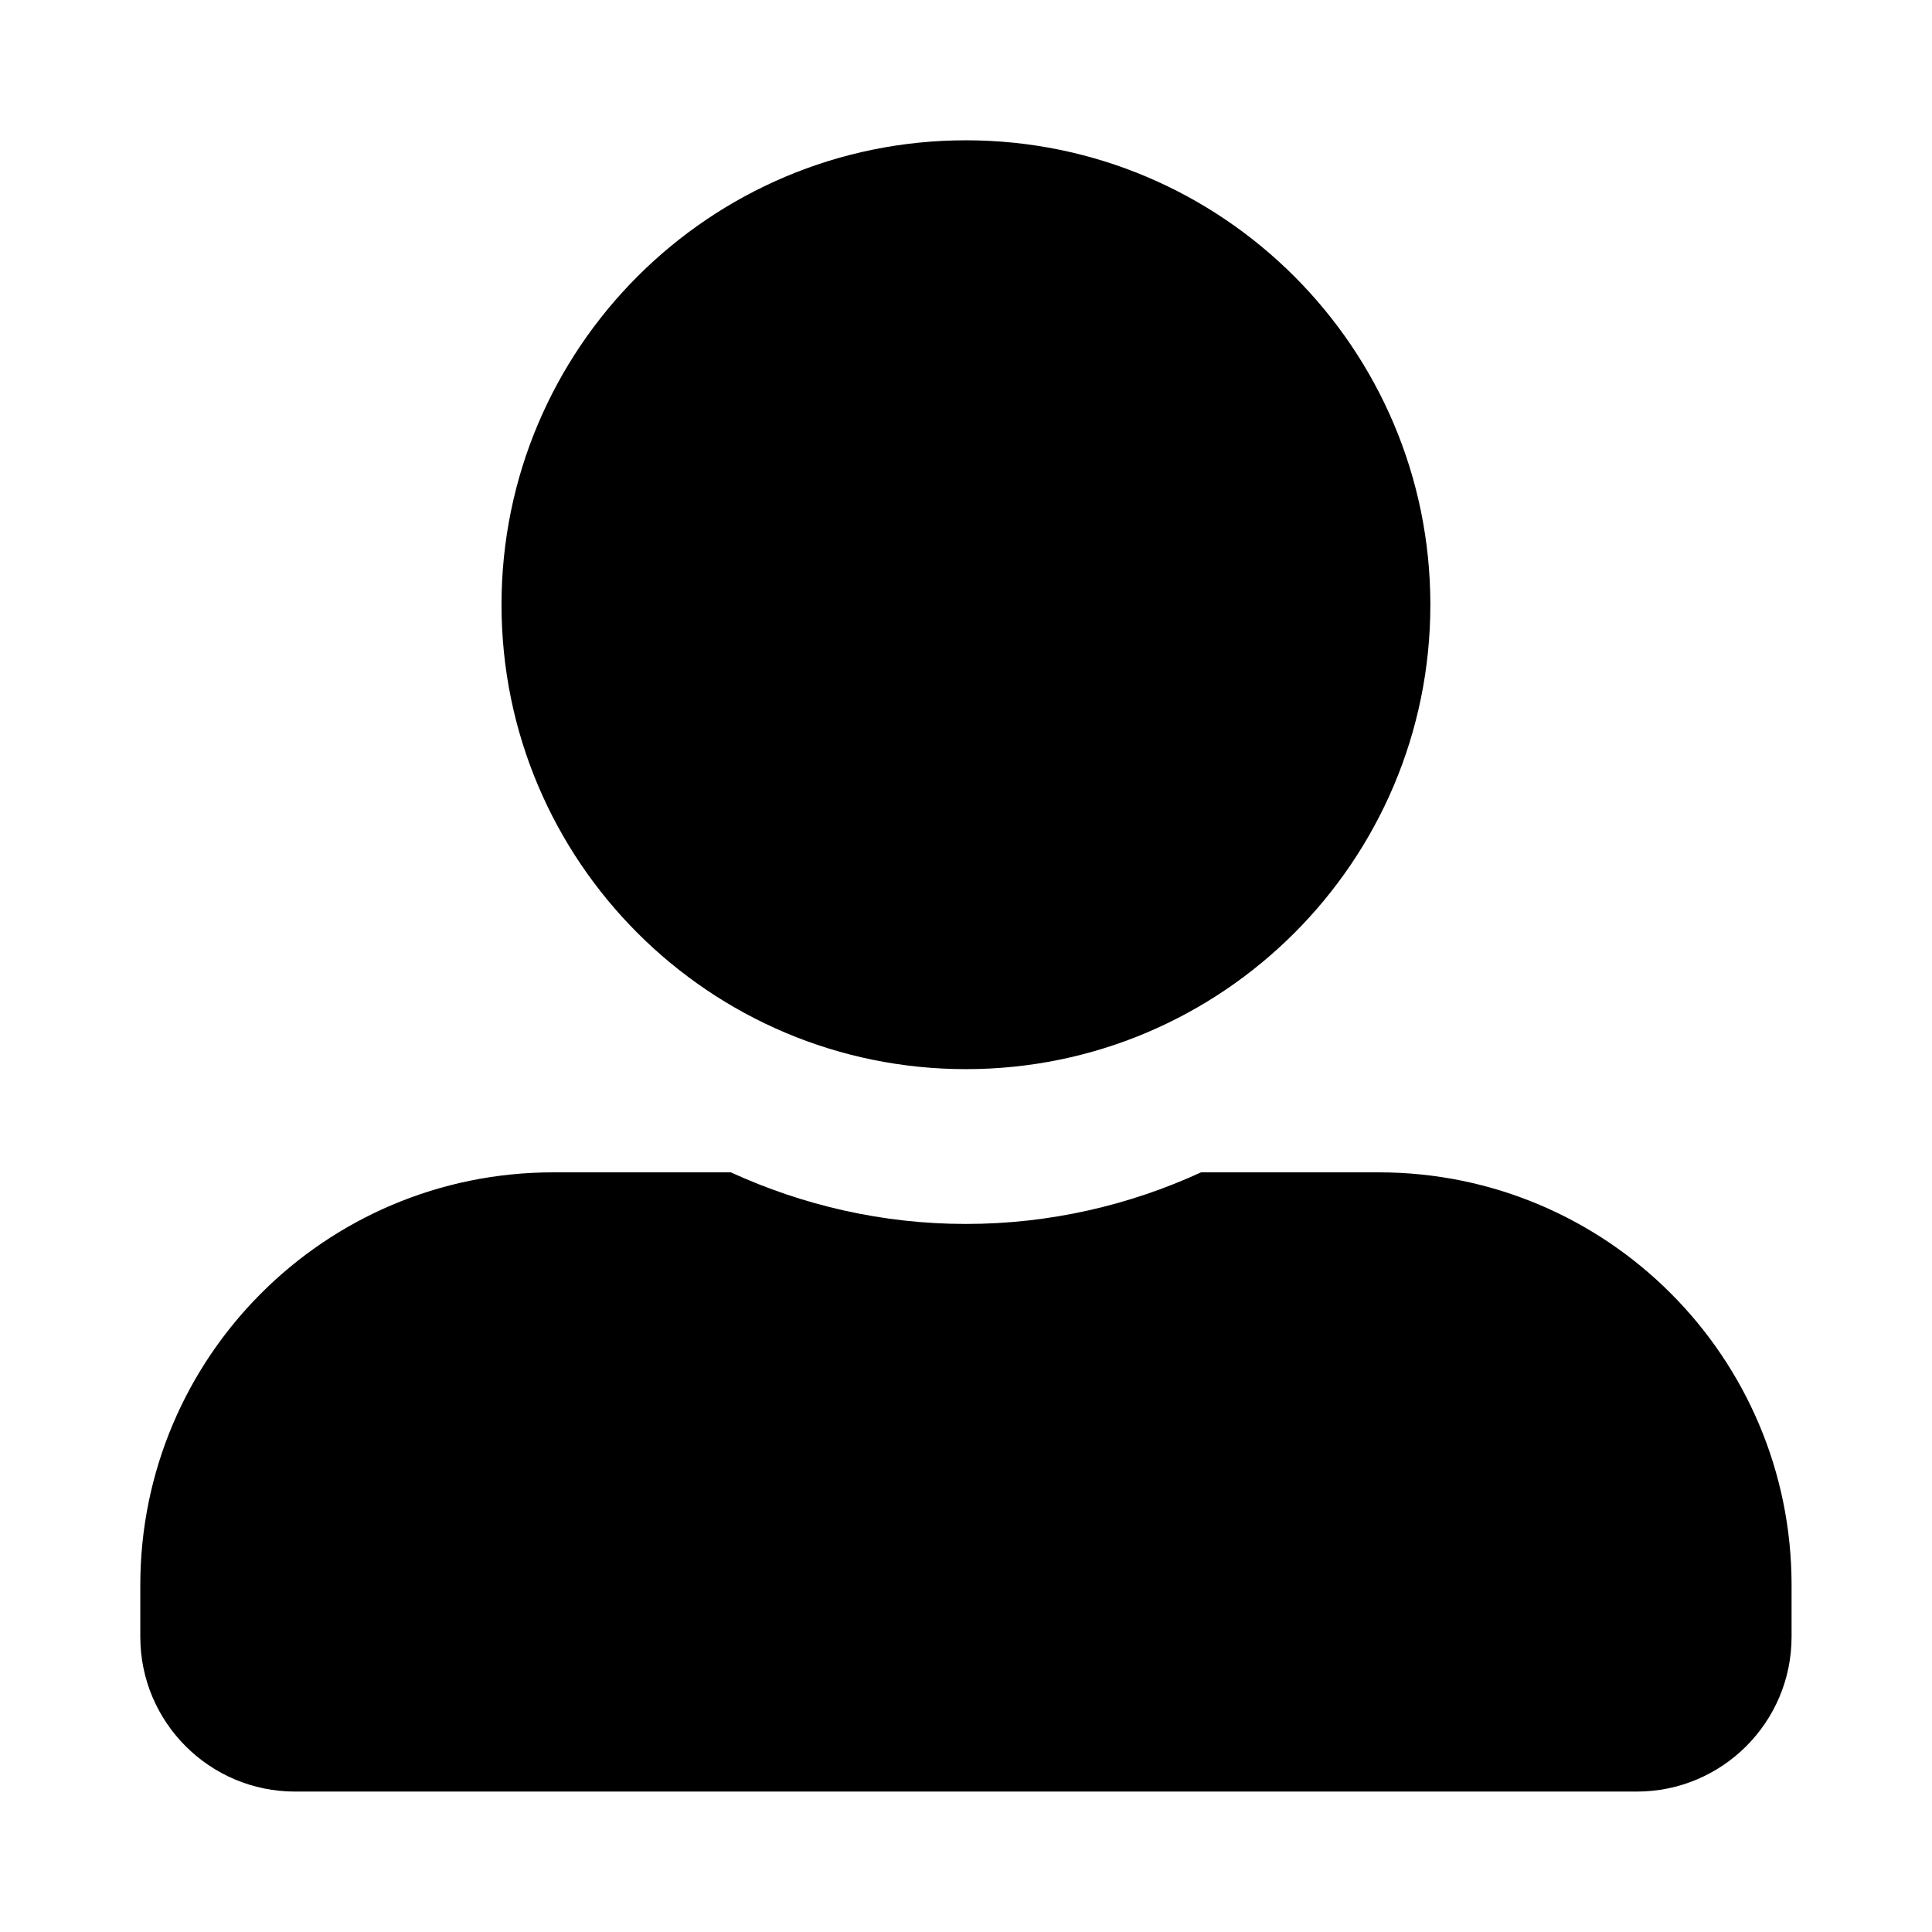 <svg xmlns="http://www.w3.org/2000/svg" width="100%" height="100%" viewBox="0 0 599.04 599.04"><path fill="currentColor" d="M299.5 331.5c-79.5 0-144-64.5-144-144s64.5-144 144-144 144 64.5 144 144-64.5 144-144 144zM427.5 363.5c70.7 0 128 57.3 128 128v16c0 26.5-21.5 48-48 48h-416c-26.5 0-48-21.5-48-48v-16c0-70.7 57.3-128 128-128h55.1c22.3 10.2 46.9 16 72.9 16s50.7-5.8 72.9-16h55.1z" /></svg>